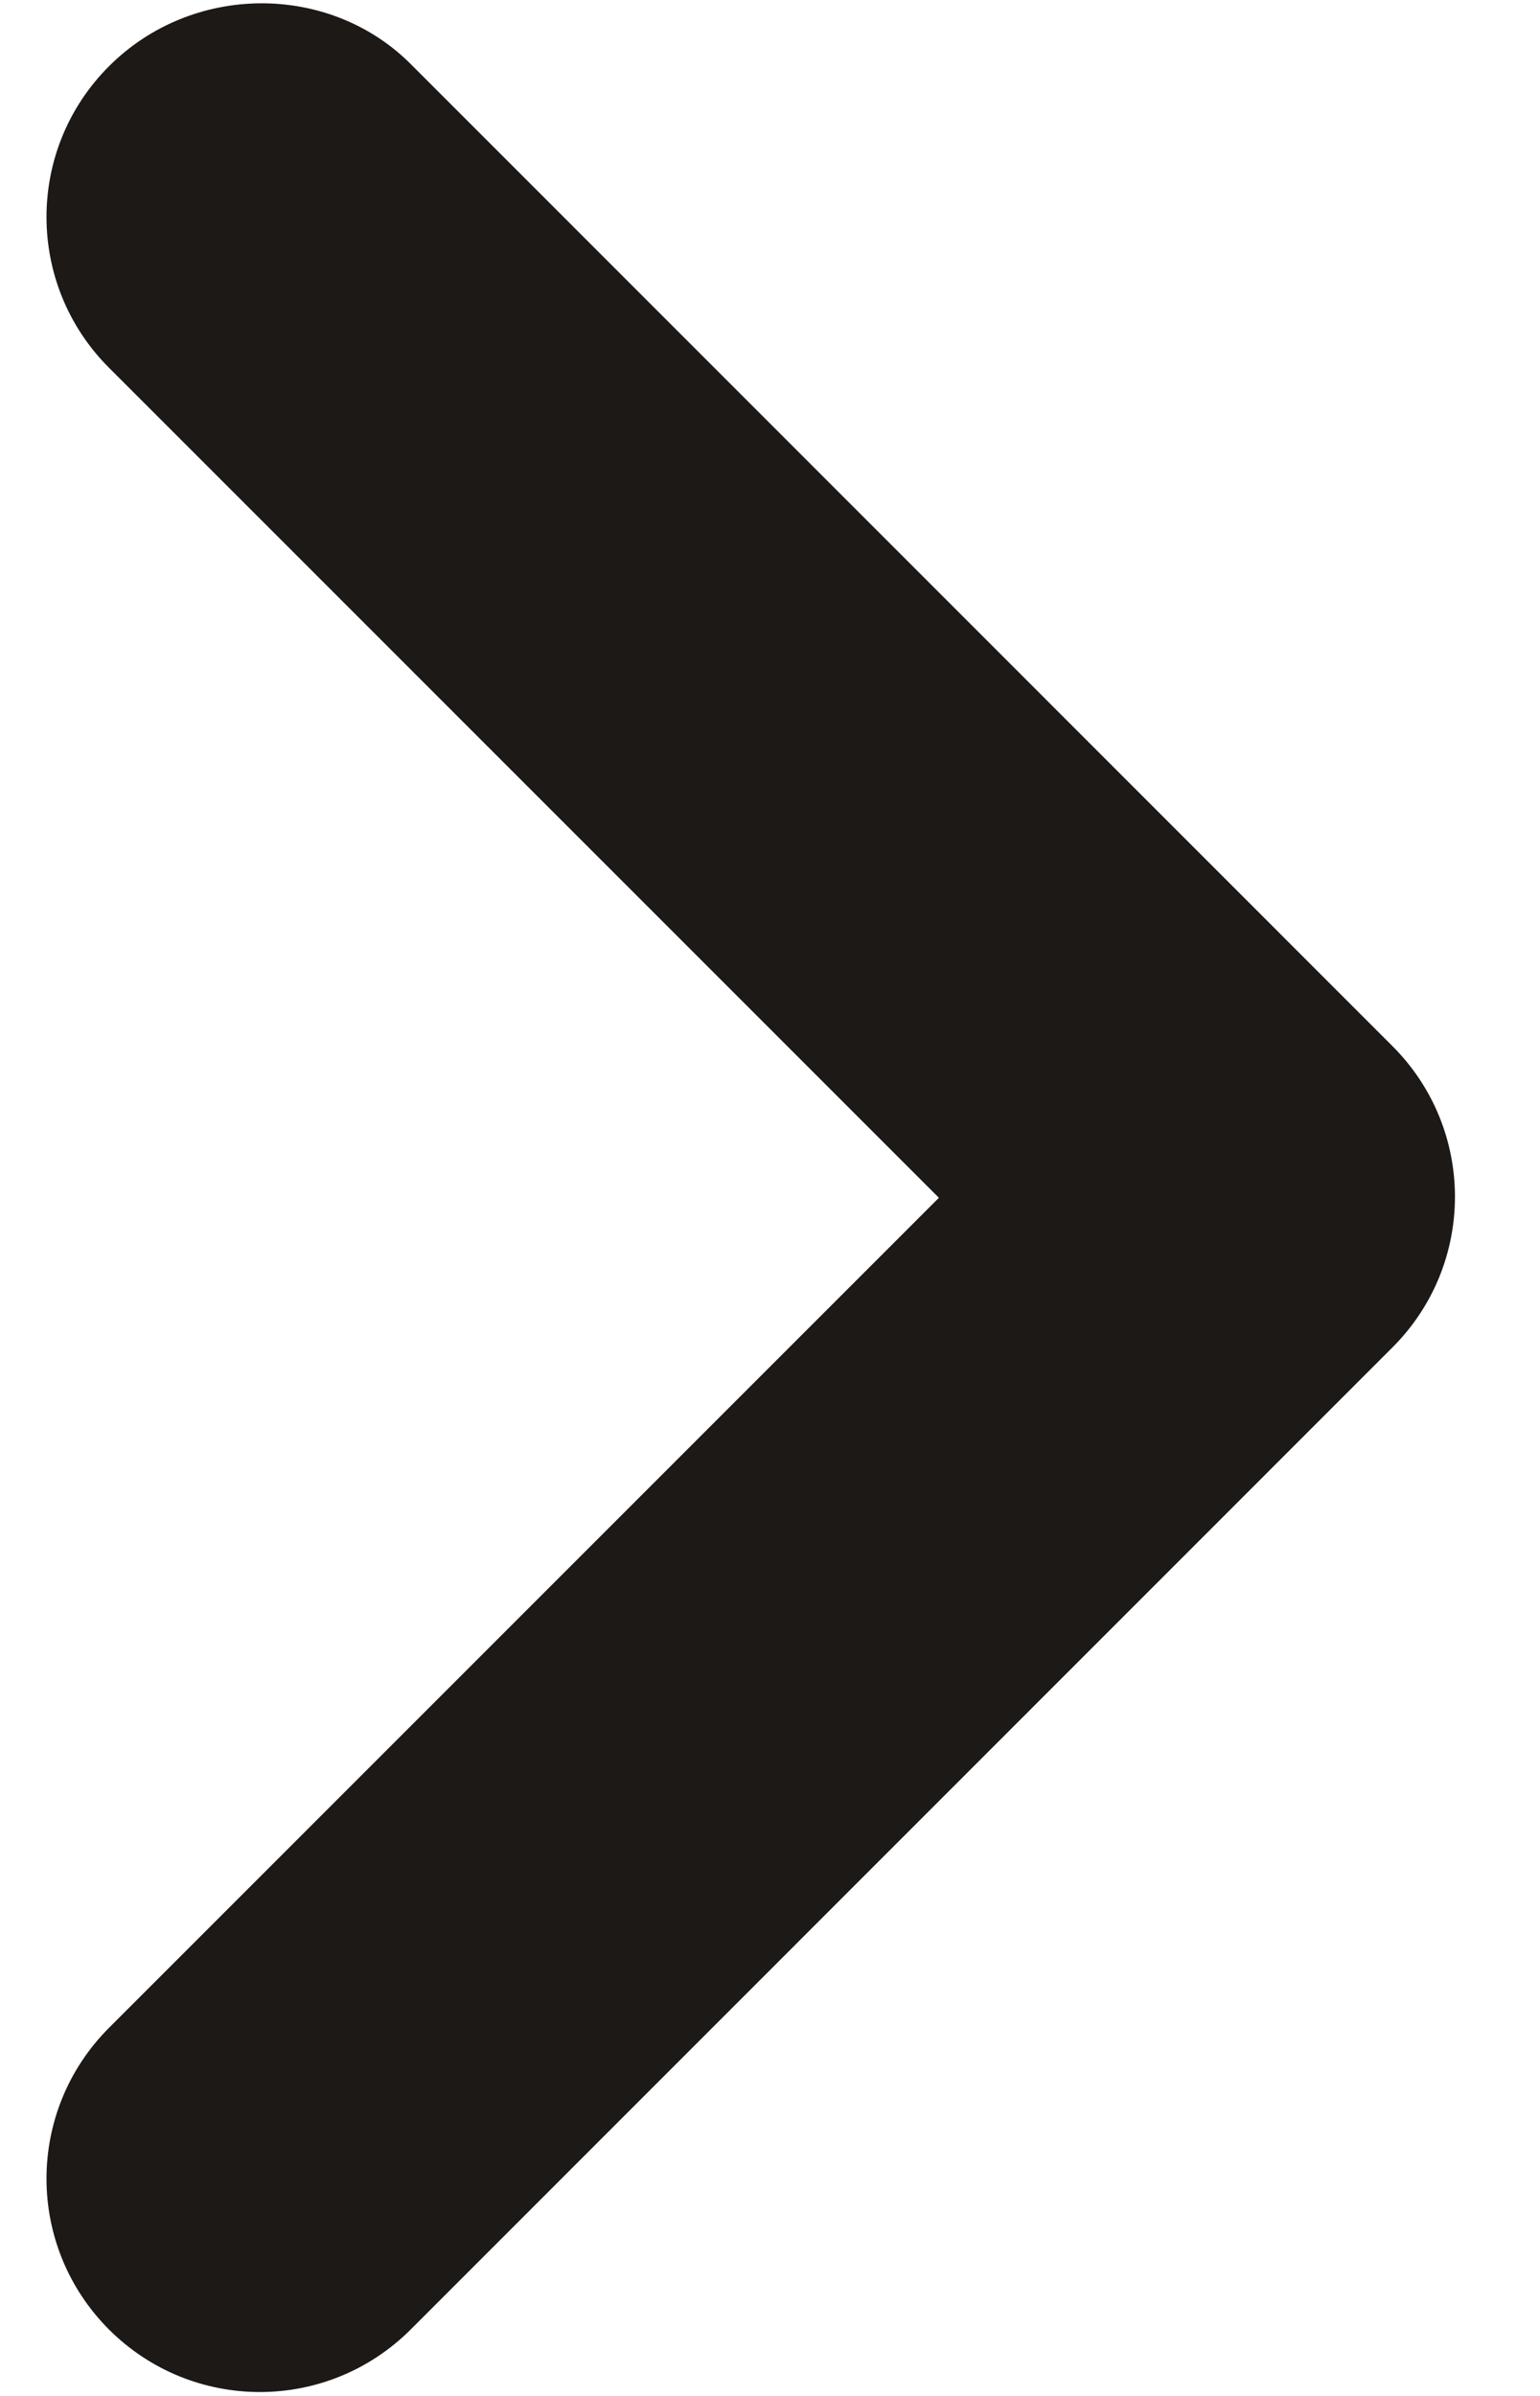 <svg width="9" height="14" viewBox="0 0 9 14" fill="none" xmlns="http://www.w3.org/2000/svg">
<path d="M0.637 0.387C0.15 0.874 0.15 1.662 0.637 2.149L5.487 6.999L0.637 11.849C0.15 12.337 0.15 13.124 0.637 13.612C1.125 14.099 1.912 14.099 2.4 13.612L8.137 7.874C8.625 7.387 8.625 6.599 8.137 6.112L2.4 0.374C1.925 -0.101 1.125 -0.101 0.637 0.387Z" fill="#1C1917"/>
</svg>
